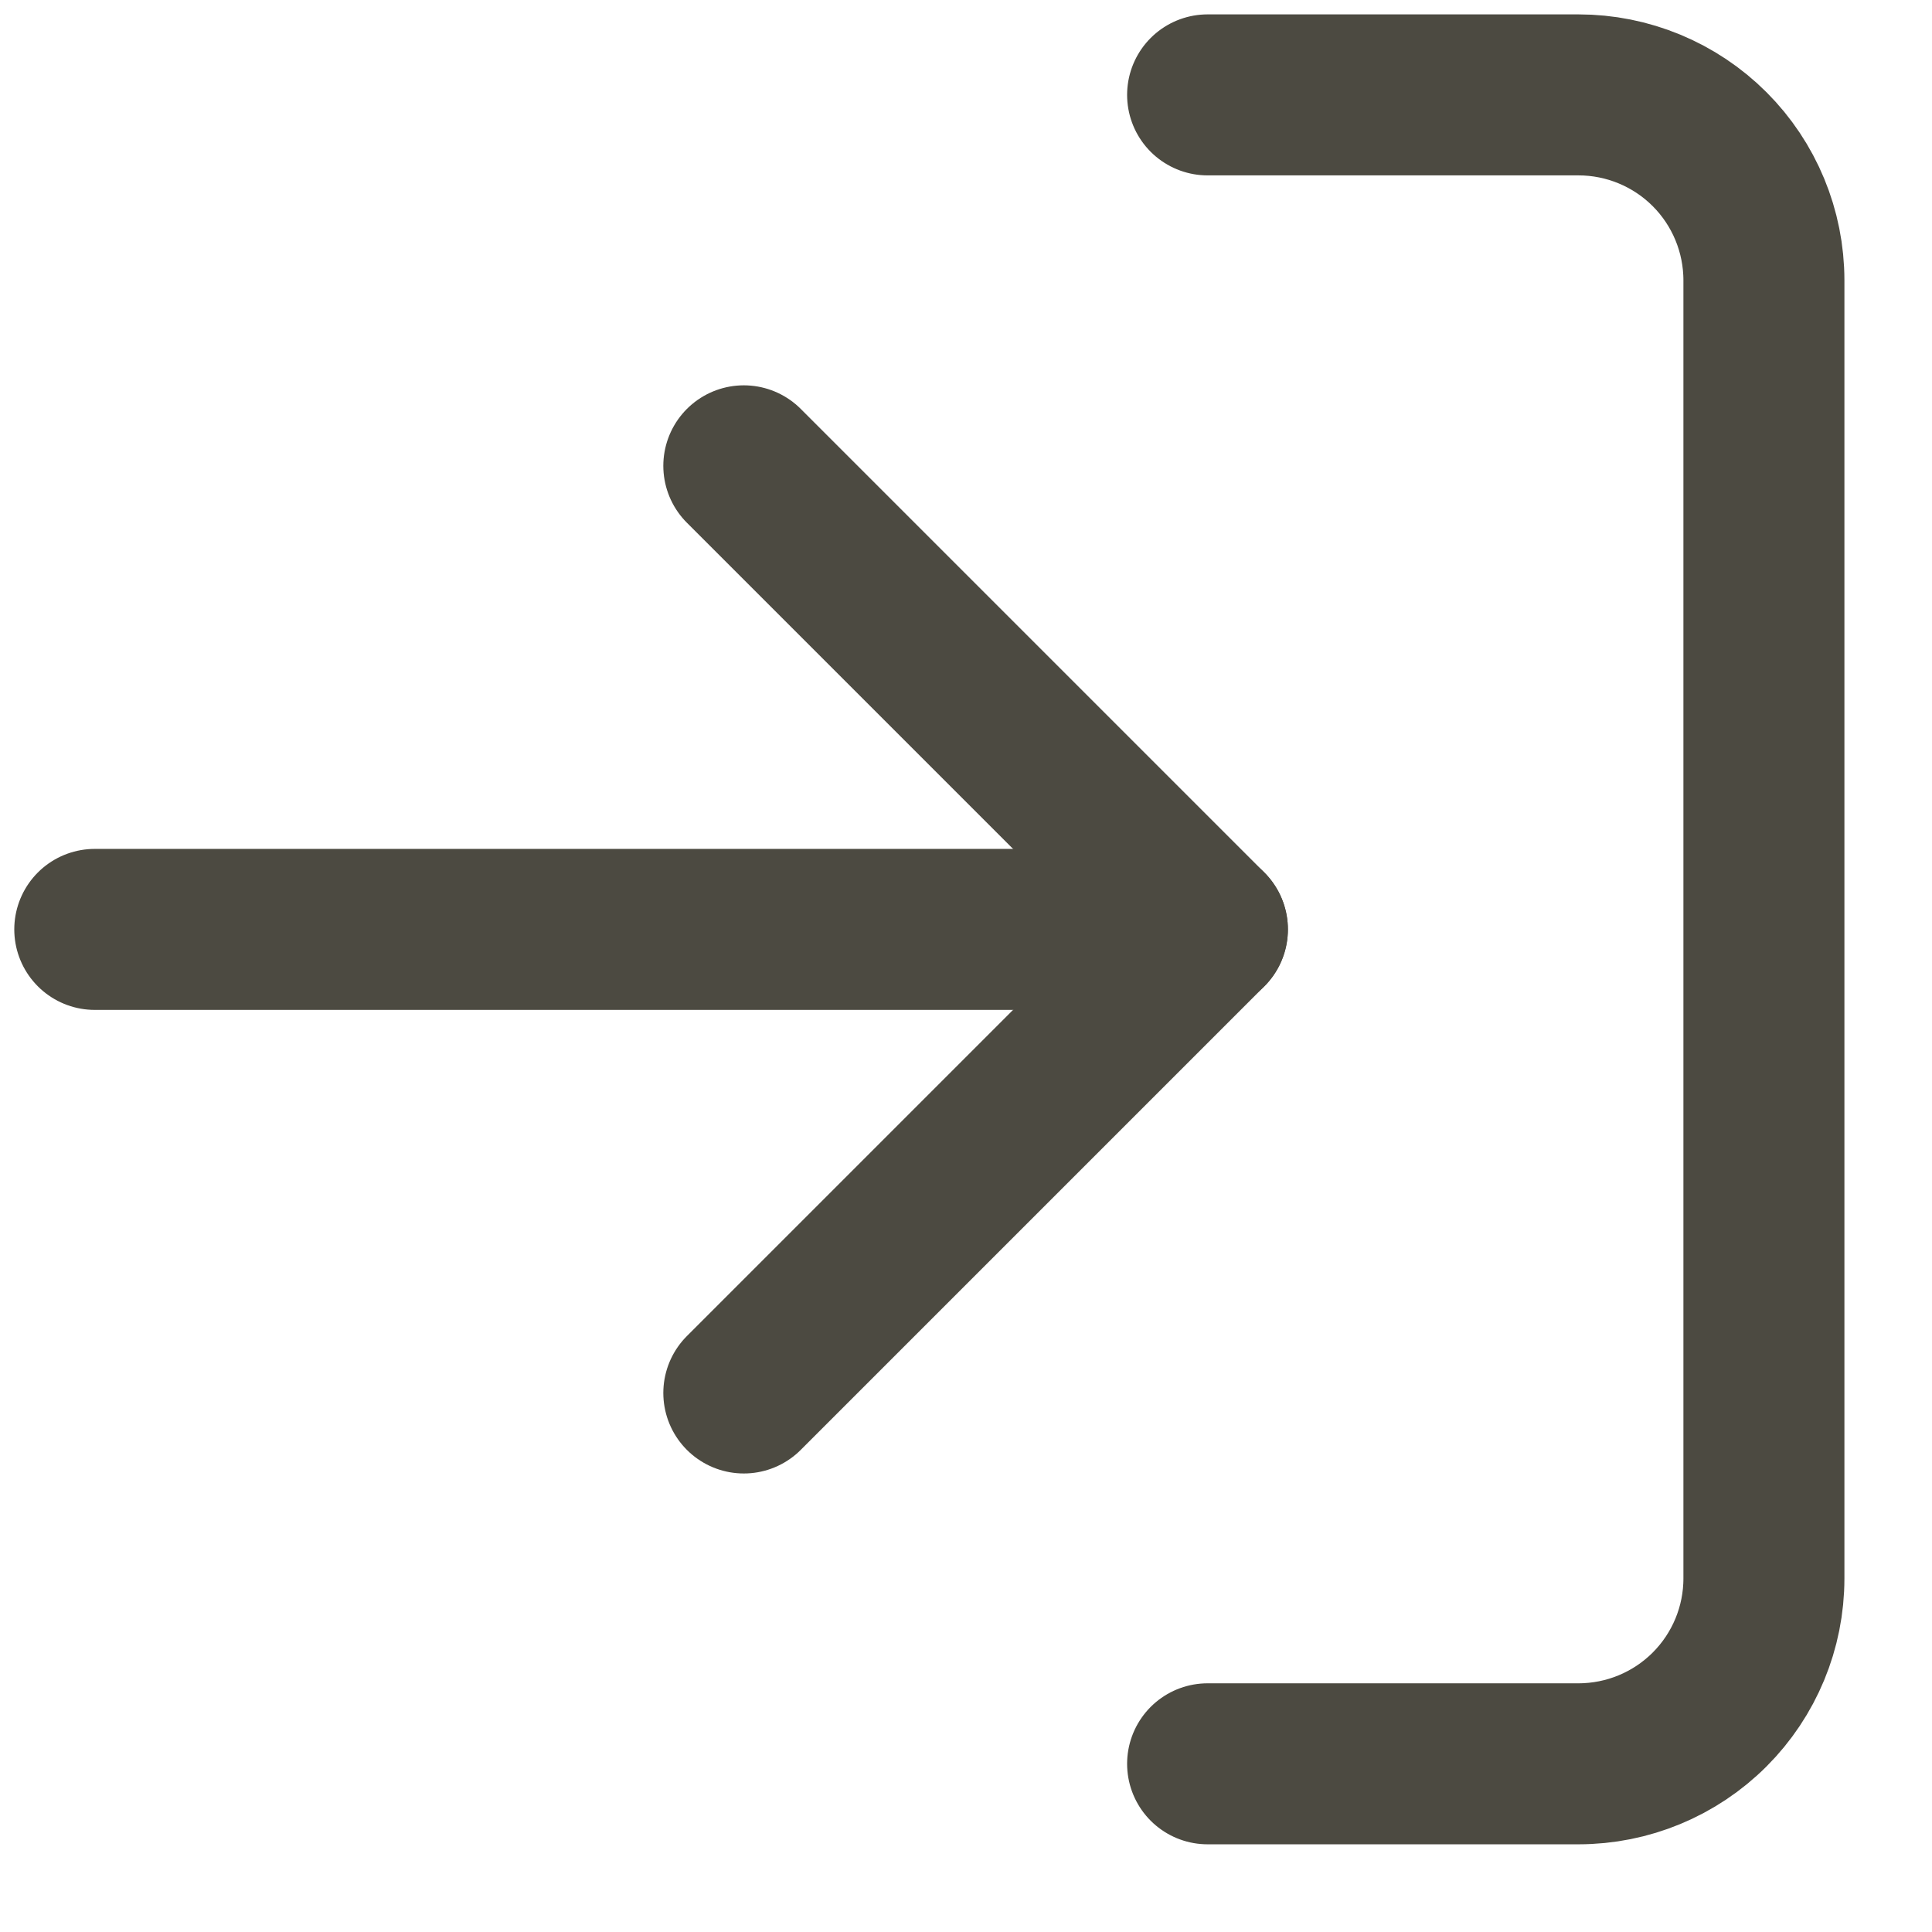 <svg width="18" height="18" viewBox="0 0 18 18" fill="none" xmlns="http://www.w3.org/2000/svg">
<path d="M11.251 0.884H14.706C15.164 0.884 15.604 1.066 15.928 1.39C16.252 1.714 16.434 2.154 16.434 2.612V14.706C16.434 15.164 16.252 15.603 15.928 15.927C15.604 16.251 15.164 16.433 14.706 16.433H11.251" stroke="#4C4A41" stroke-width="1.5" stroke-linecap="round" stroke-linejoin="round"/>
<path d="M6.93 12.978L11.249 8.659L6.93 4.34" stroke="#4C4A41" stroke-width="1.5" stroke-linecap="round" stroke-linejoin="round"/>
<path d="M11.249 8.659H0.883" stroke="#4C4A41" stroke-width="1.5" stroke-linecap="round" stroke-linejoin="round"/>
</svg>
